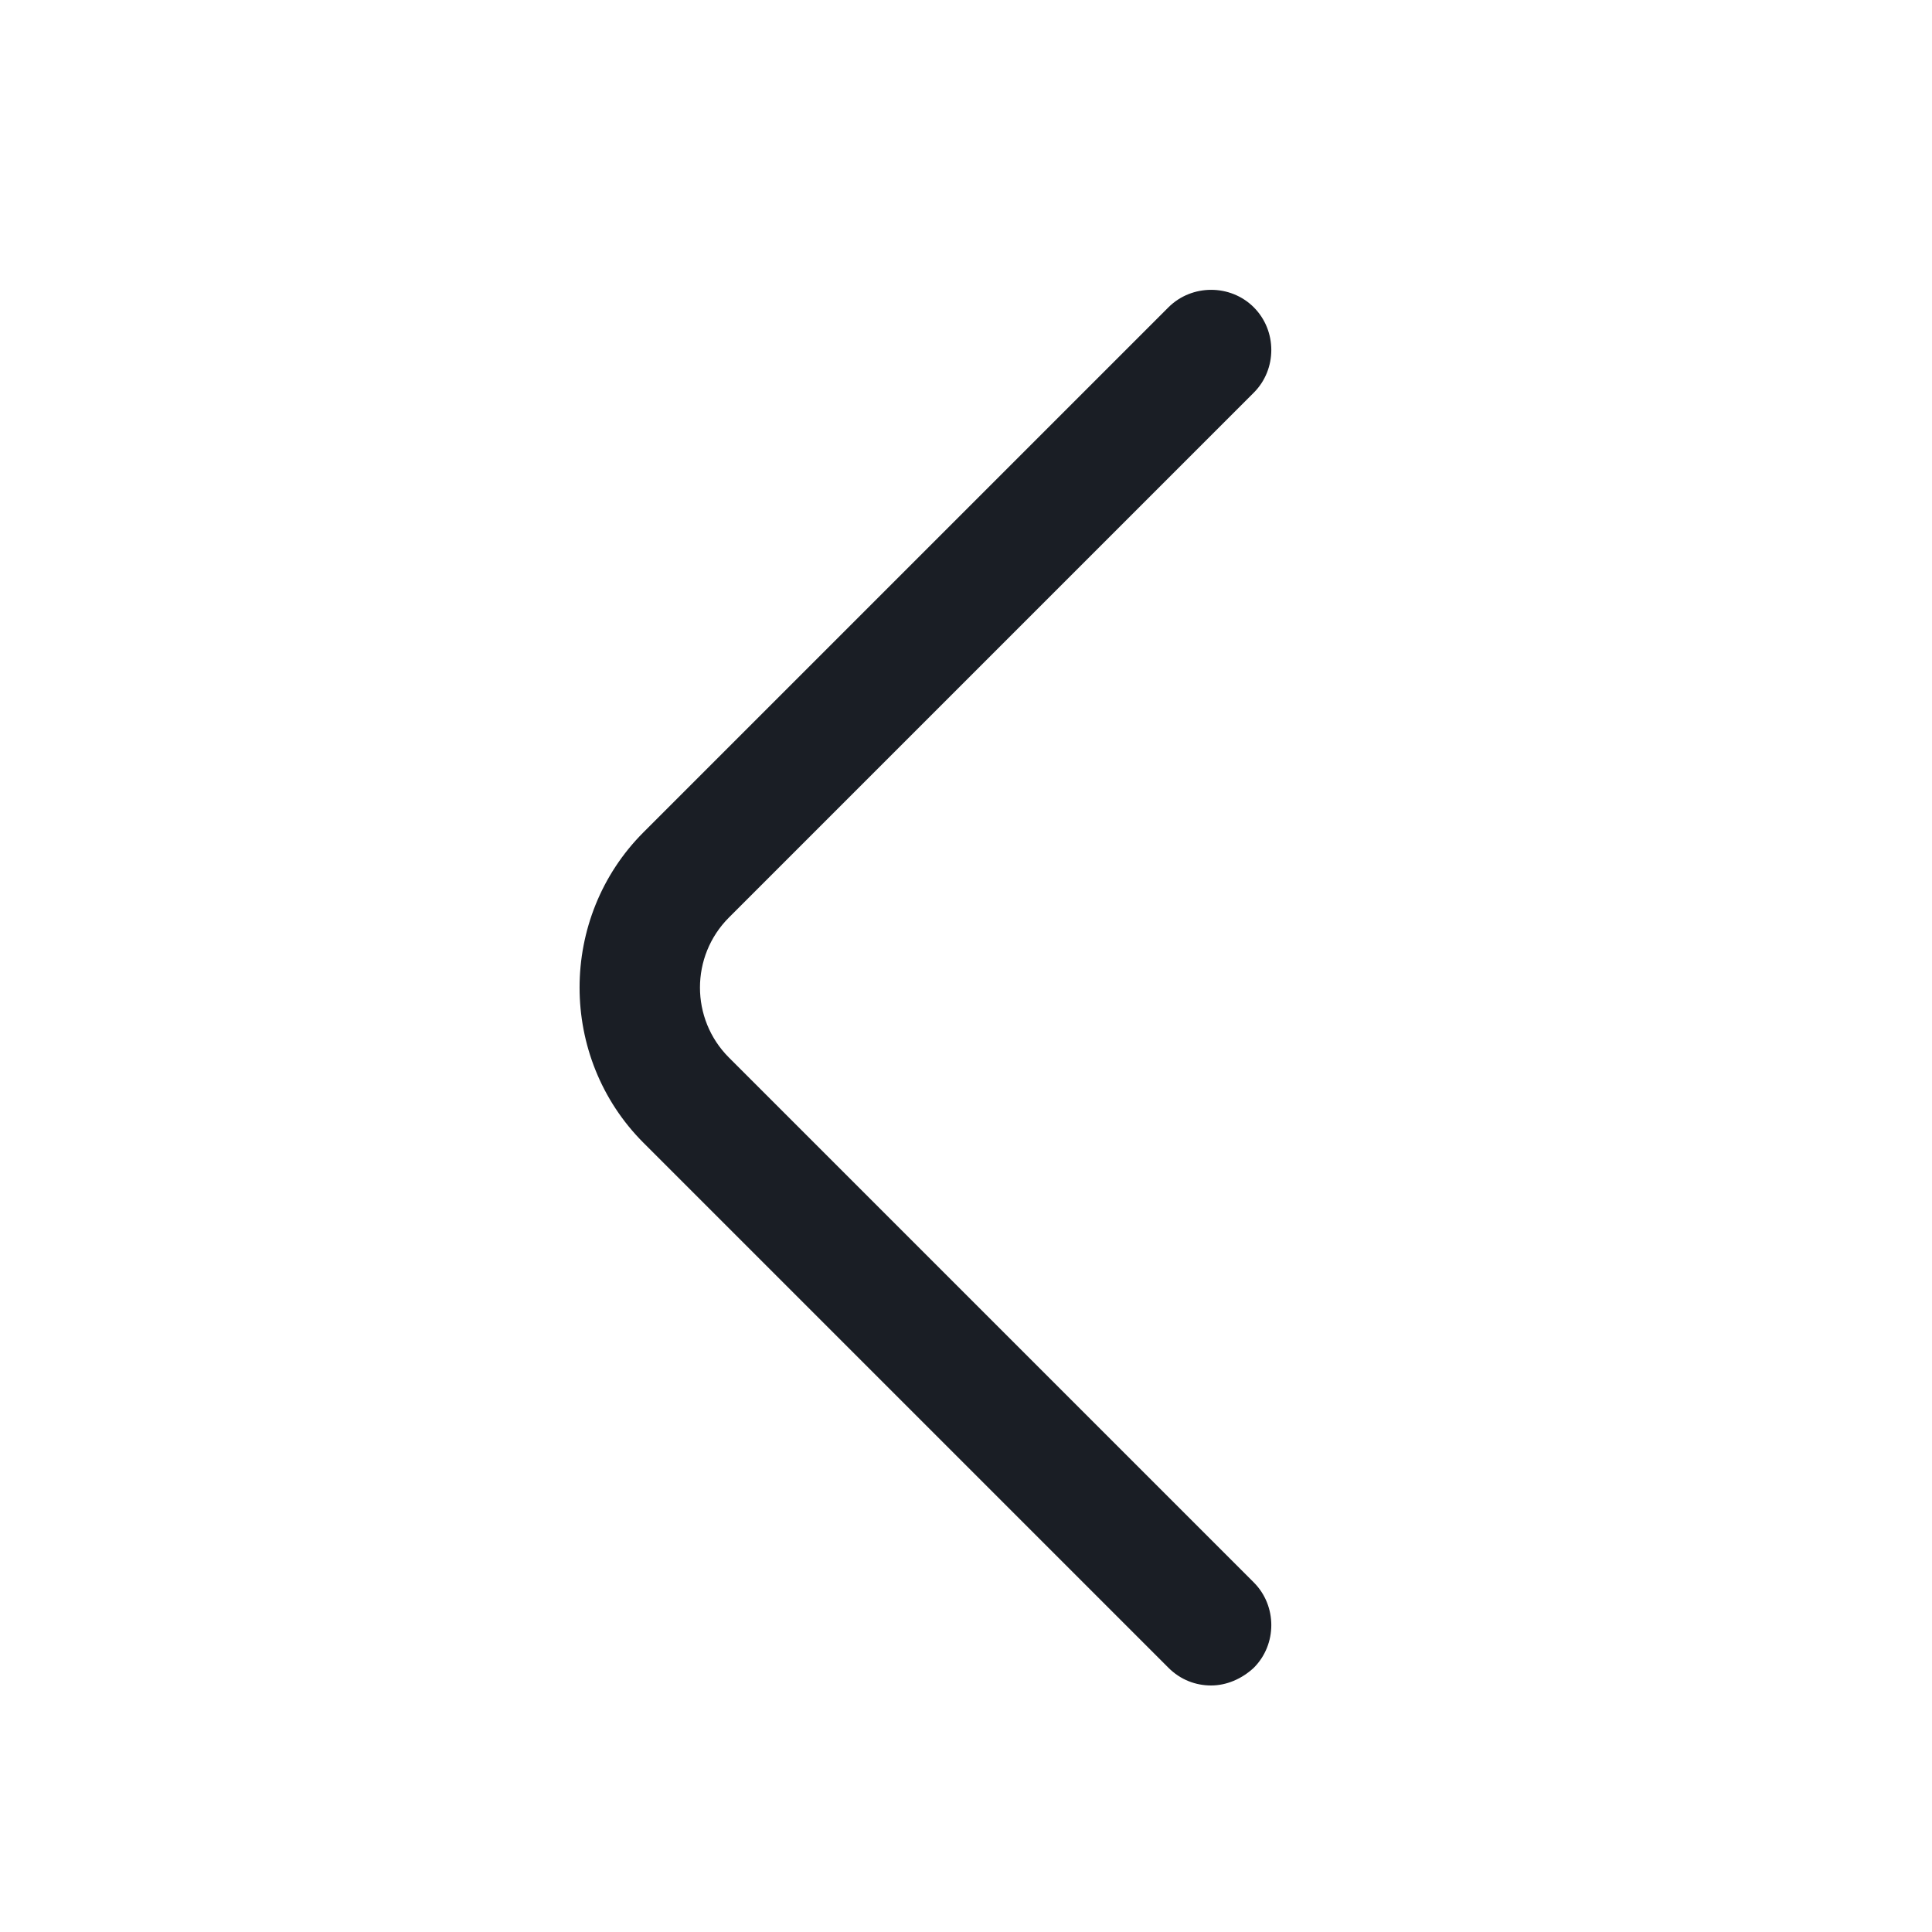 <svg width="20" height="20" viewBox="0 0 20 20" fill="none" xmlns="http://www.w3.org/2000/svg">
<path d="M12.537 17.448C12.379 17.448 12.221 17.39 12.096 17.265L6.662 11.831C5.779 10.948 5.779 9.498 6.662 8.615L12.096 3.181C12.338 2.94 12.738 2.94 12.979 3.181C13.221 3.423 13.221 3.823 12.979 4.065L7.546 9.498C7.146 9.898 7.146 10.548 7.546 10.948L12.979 16.381C13.221 16.623 13.221 17.023 12.979 17.265C12.854 17.381 12.696 17.448 12.537 17.448Z" fill="#1A1E25"/>
</svg>
